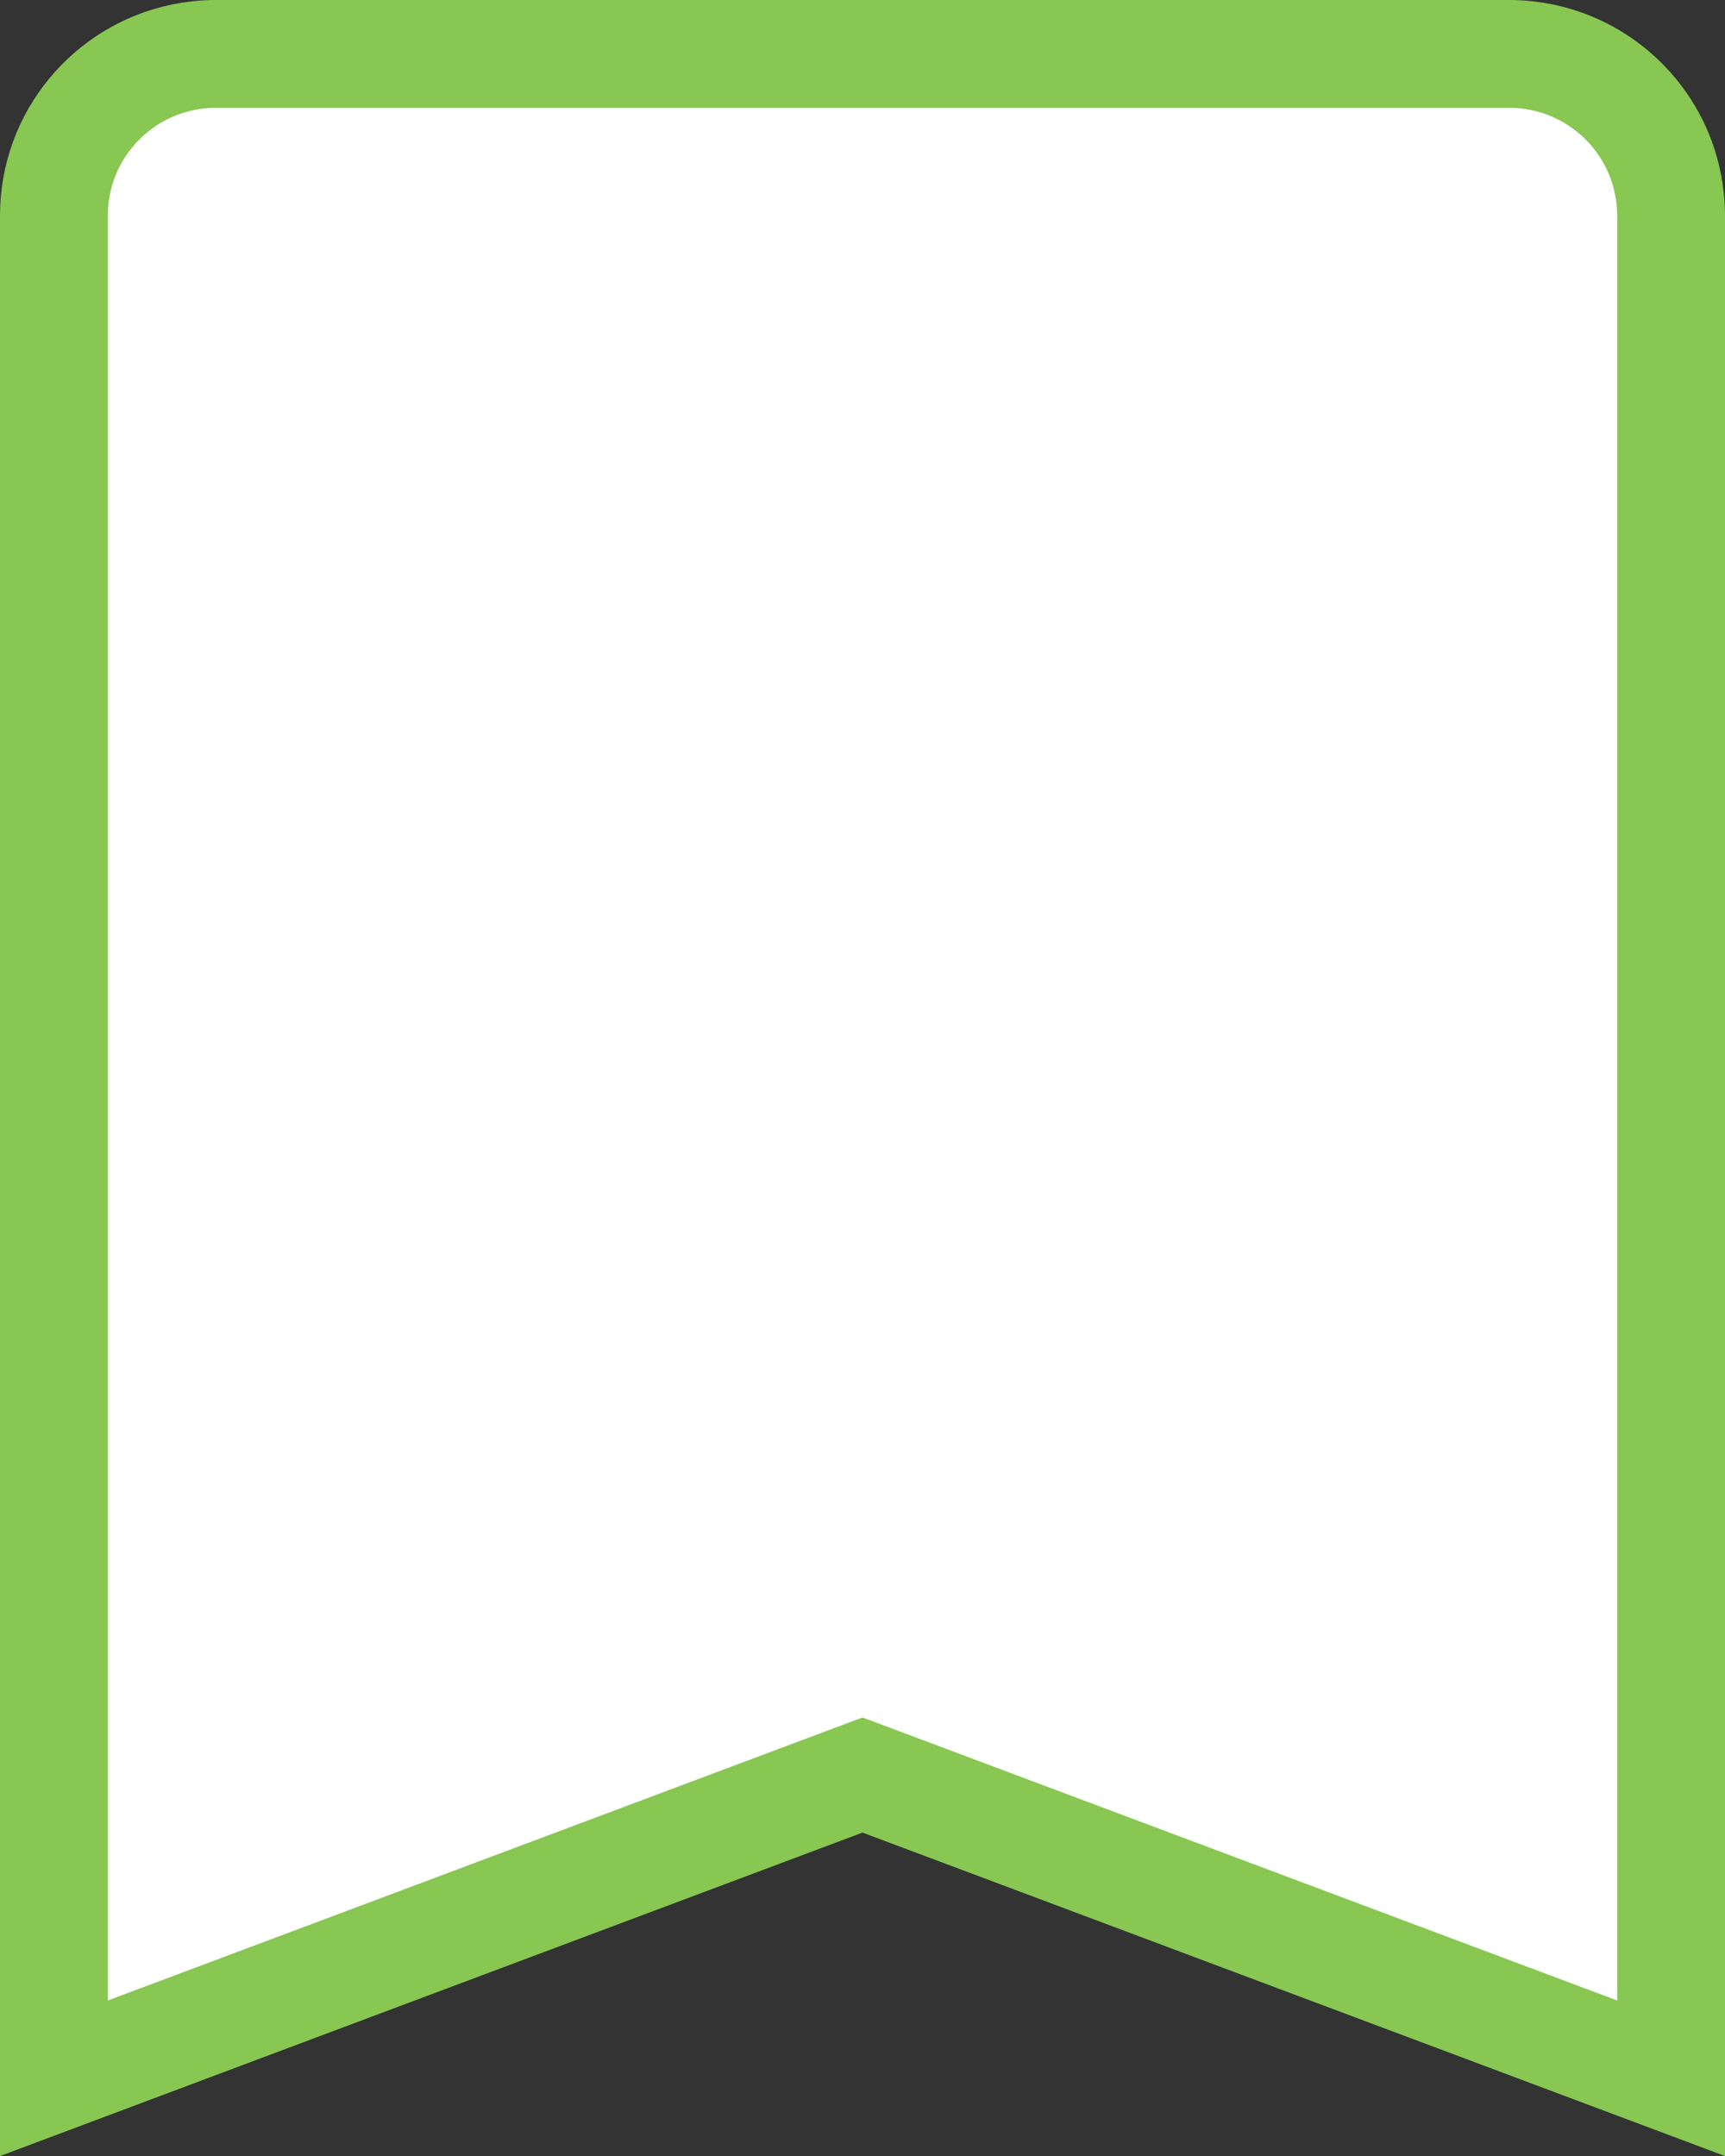 <svg width="16" height="20" viewBox="0 0 16 20" fill="none" xmlns="http://www.w3.org/2000/svg">
<rect x="0" y="0" width="16" height="20" fill="#333333" stroke="none"/>
<path d="M15.5 2V19.279L8.176 16.532L8 16.466L7.824 16.532L0.5 19.279V2C0.5 1.276 1.014 0.671 1.698 0.531C1.796 0.511 1.897 0.5 2 0.5H14C14.103 0.5 14.204 0.511 14.302 0.531C14.887 0.651 15.35 1.113 15.469 1.698L15.469 1.699C15.489 1.796 15.5 1.897 15.5 2Z" fill="white" stroke="#87C752"/>
</svg>
